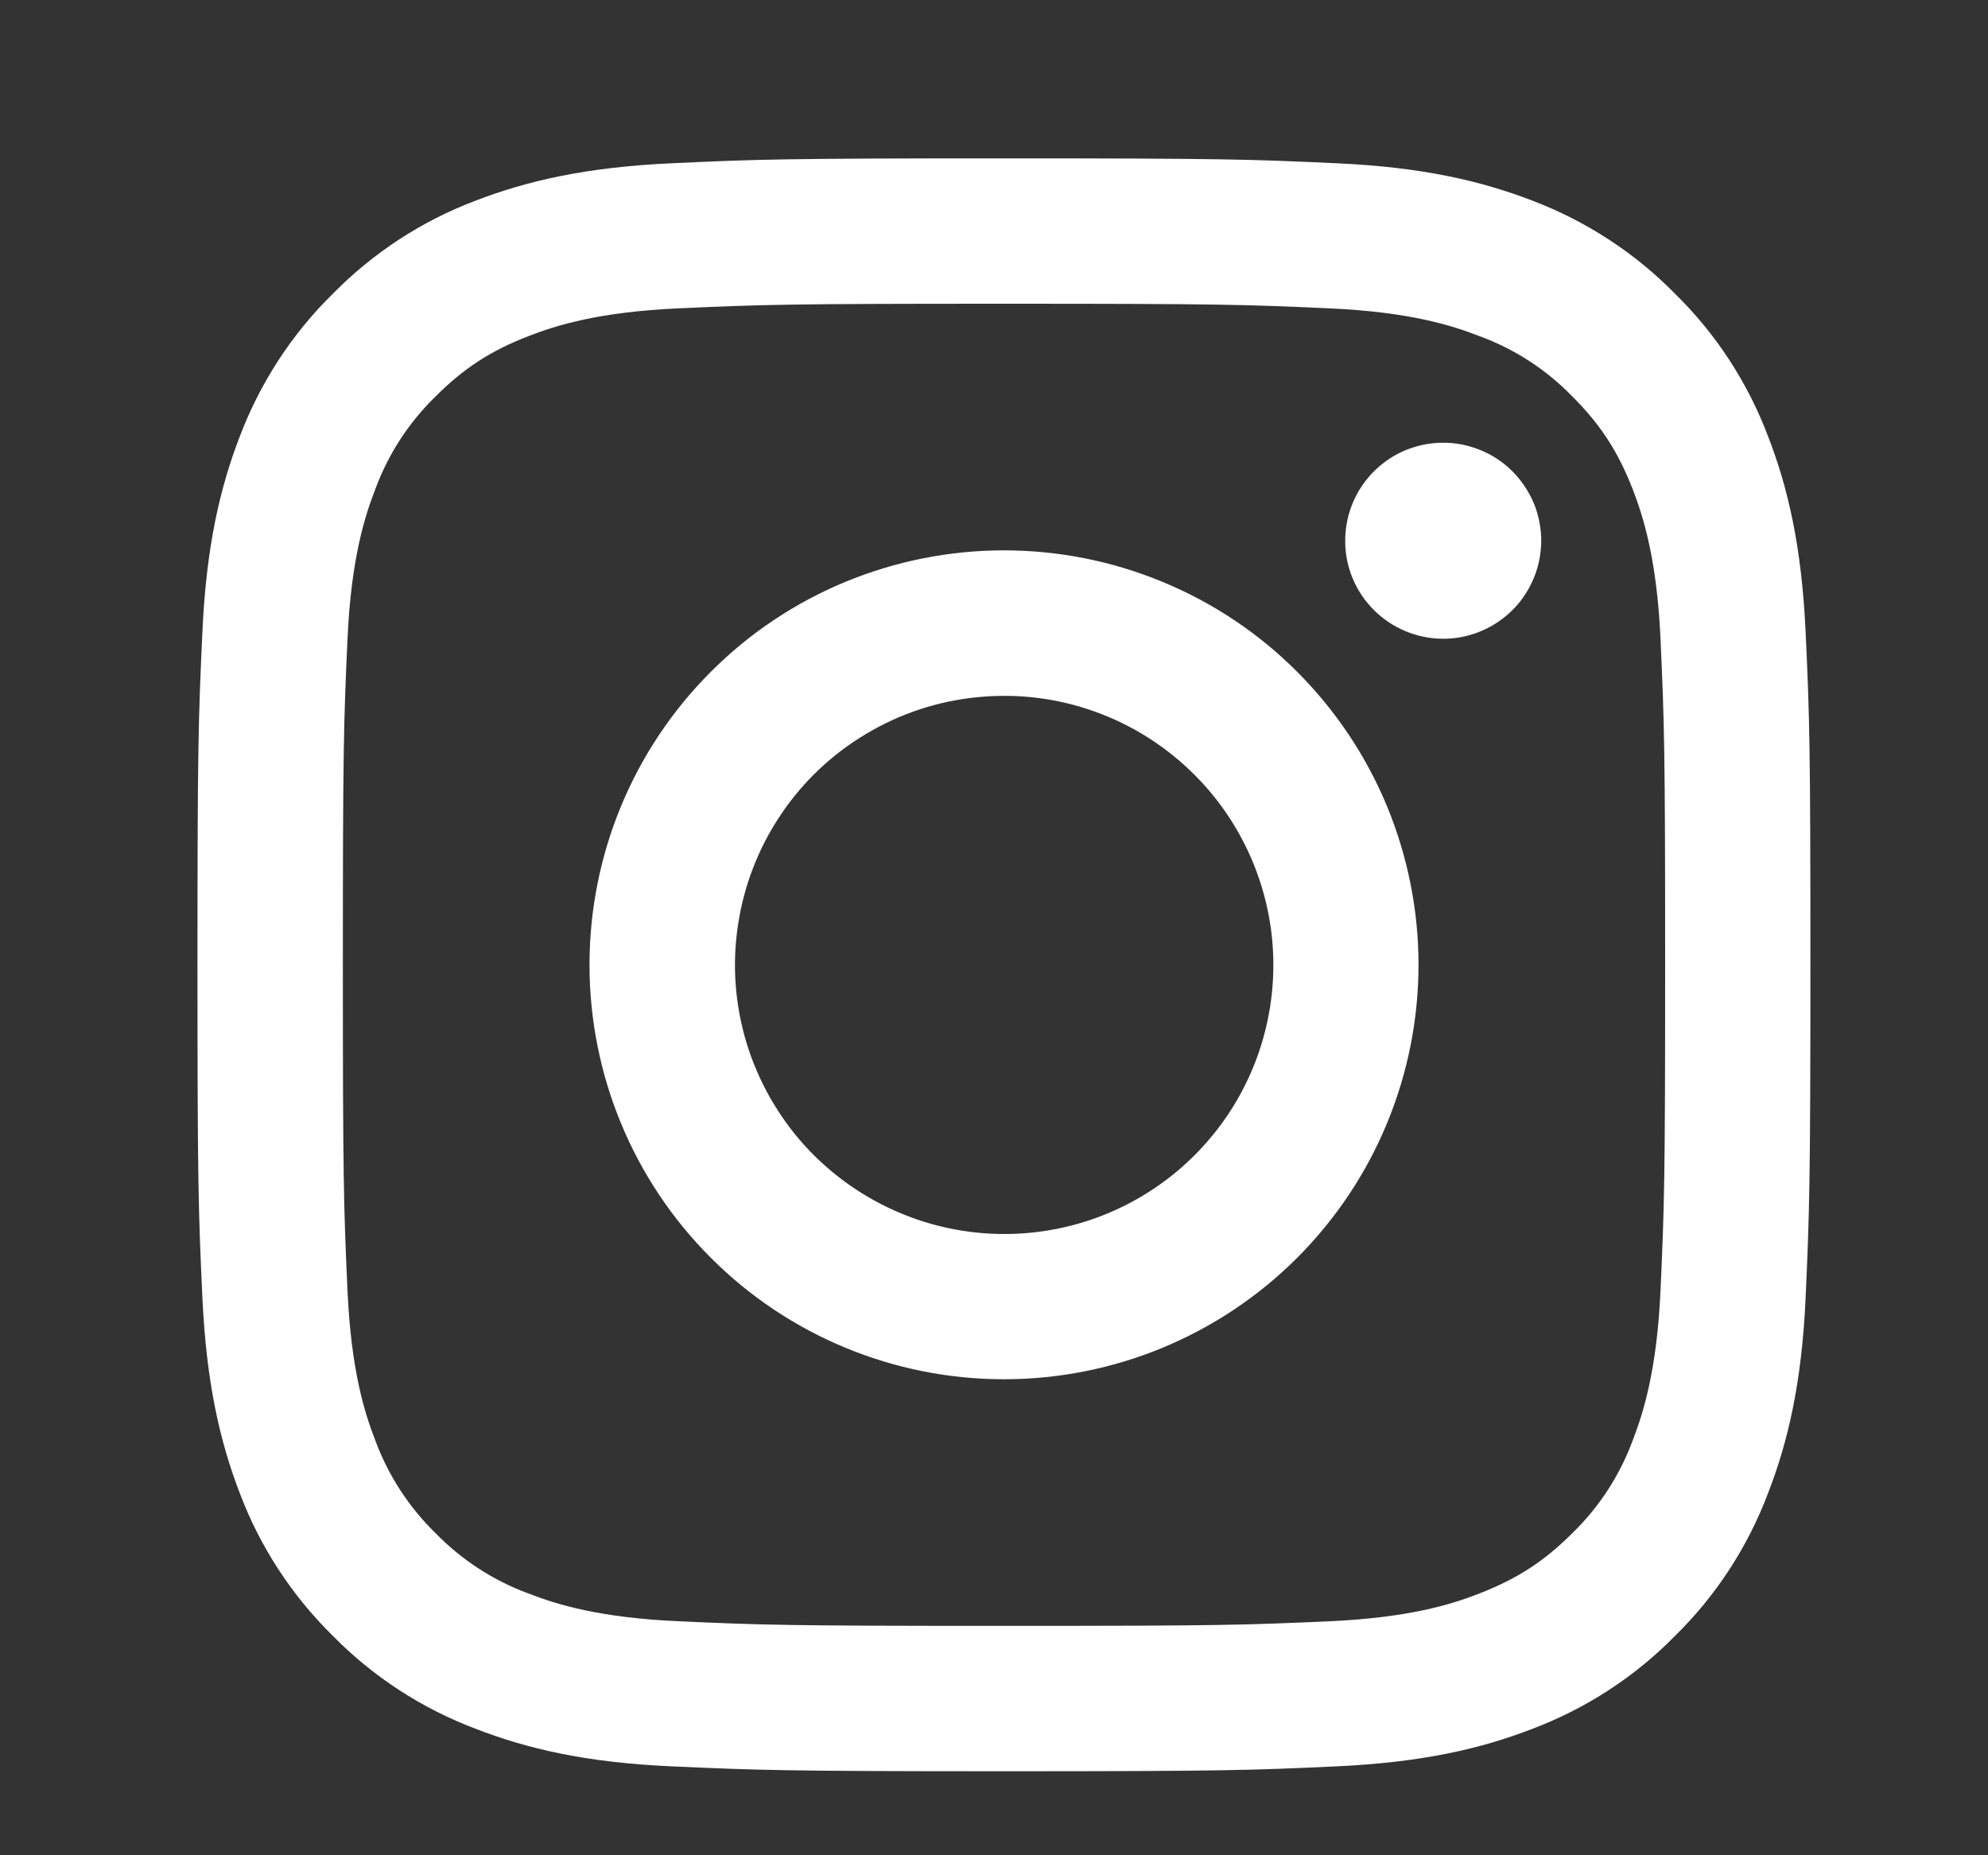 <svg width="15" height="14" viewBox="0 0 15 14" fill="none" xmlns="http://www.w3.org/2000/svg">
<rect x="0" y="0" width="15" height="14" fill="#333333" stroke="none"/>
<g id="akar-icons:instagram-fill" clip-path="url(#clip0_1224_8831)">
<g id="Group">
<path id="Vector" fill-rule="evenodd" clip-rule="evenodd" d="M5.067 1.232C5.716 1.202 5.922 1.195 7.575 1.195C9.228 1.195 9.435 1.202 10.084 1.232C10.732 1.261 11.174 1.365 11.562 1.514C11.967 1.668 12.335 1.907 12.639 2.217C12.949 2.521 13.188 2.888 13.341 3.294C13.491 3.681 13.594 4.124 13.624 4.771C13.654 5.421 13.66 5.628 13.66 7.28C13.66 8.933 13.653 9.14 13.624 9.789C13.595 10.436 13.491 10.879 13.341 11.266C13.188 11.672 12.949 12.04 12.639 12.344C12.335 12.654 11.967 12.893 11.562 13.046C11.174 13.196 10.732 13.299 10.085 13.329C9.435 13.359 9.228 13.366 7.575 13.366C5.922 13.366 5.716 13.358 5.067 13.329C4.419 13.3 3.977 13.196 3.59 13.046C3.184 12.893 2.816 12.654 2.511 12.344C2.202 12.04 1.962 11.673 1.809 11.267C1.66 10.88 1.557 10.437 1.527 9.79C1.497 9.14 1.49 8.933 1.49 7.28C1.49 5.627 1.497 5.421 1.527 4.772C1.556 4.124 1.66 3.681 1.809 3.294C1.963 2.888 2.202 2.52 2.512 2.216C2.816 1.907 3.183 1.667 3.589 1.514C3.976 1.365 4.419 1.262 5.066 1.232H5.067ZM10.034 2.327C9.393 2.298 9.2 2.292 7.575 2.292C5.951 2.292 5.758 2.298 5.116 2.327C4.523 2.354 4.201 2.453 3.986 2.537C3.702 2.647 3.499 2.779 3.286 2.992C3.085 3.188 2.929 3.427 2.832 3.691C2.748 3.906 2.649 4.228 2.622 4.821C2.593 5.463 2.587 5.656 2.587 7.28C2.587 8.905 2.593 9.098 2.622 9.739C2.649 10.333 2.748 10.655 2.832 10.87C2.929 11.133 3.085 11.373 3.286 11.569C3.483 11.771 3.722 11.927 3.986 12.024C4.201 12.108 4.523 12.207 5.116 12.234C5.758 12.263 5.95 12.269 7.575 12.269C9.201 12.269 9.393 12.263 10.034 12.234C10.628 12.207 10.95 12.108 11.164 12.024C11.448 11.913 11.651 11.782 11.864 11.569C12.066 11.373 12.222 11.133 12.319 10.87C12.402 10.655 12.502 10.333 12.529 9.739C12.558 9.098 12.564 8.905 12.564 7.28C12.564 5.656 12.558 5.463 12.529 4.821C12.502 4.228 12.402 3.906 12.319 3.691C12.208 3.408 12.077 3.204 11.864 2.992C11.668 2.79 11.429 2.634 11.164 2.537C10.95 2.453 10.628 2.354 10.034 2.327ZM6.798 9.156C7.232 9.337 7.716 9.361 8.166 9.225C8.616 9.089 9.004 8.801 9.266 8.41C9.527 8.019 9.644 7.55 9.598 7.082C9.551 6.614 9.344 6.177 9.011 5.845C8.799 5.633 8.542 5.47 8.259 5.369C7.977 5.268 7.675 5.231 7.376 5.261C7.078 5.29 6.789 5.385 6.532 5.54C6.274 5.694 6.054 5.903 5.888 6.153C5.721 6.402 5.612 6.686 5.568 6.983C5.523 7.28 5.546 7.583 5.633 7.87C5.72 8.157 5.87 8.421 6.071 8.644C6.273 8.866 6.521 9.041 6.798 9.156ZM5.364 5.069C5.654 4.778 5.999 4.548 6.378 4.391C6.758 4.234 7.165 4.153 7.575 4.153C7.986 4.153 8.393 4.234 8.772 4.391C9.152 4.548 9.497 4.778 9.787 5.069C10.077 5.359 10.308 5.704 10.465 6.083C10.622 6.463 10.703 6.87 10.703 7.28C10.703 7.691 10.622 8.098 10.465 8.477C10.308 8.857 10.077 9.202 9.787 9.492C9.2 10.079 8.405 10.408 7.575 10.408C6.746 10.408 5.95 10.079 5.364 9.492C4.777 8.906 4.448 8.11 4.448 7.28C4.448 6.451 4.777 5.655 5.364 5.069ZM11.397 4.618C11.469 4.551 11.526 4.469 11.566 4.378C11.606 4.288 11.627 4.19 11.629 4.091C11.63 3.992 11.612 3.894 11.575 3.802C11.537 3.711 11.482 3.627 11.412 3.557C11.342 3.487 11.259 3.432 11.167 3.395C11.076 3.358 10.977 3.339 10.879 3.341C10.78 3.342 10.682 3.364 10.591 3.403C10.501 3.443 10.419 3.501 10.351 3.573C10.219 3.713 10.147 3.899 10.15 4.091C10.152 4.284 10.23 4.467 10.366 4.603C10.502 4.739 10.686 4.817 10.879 4.82C11.071 4.823 11.257 4.75 11.397 4.618Z" fill="white"/>
</g>
</g>
<defs>
<clipPath id="clip0_1224_8831">
<rect width="13.277" height="13.277" fill="white" transform="translate(0.937 0.637)"/>
</clipPath>
</defs>
</svg>
